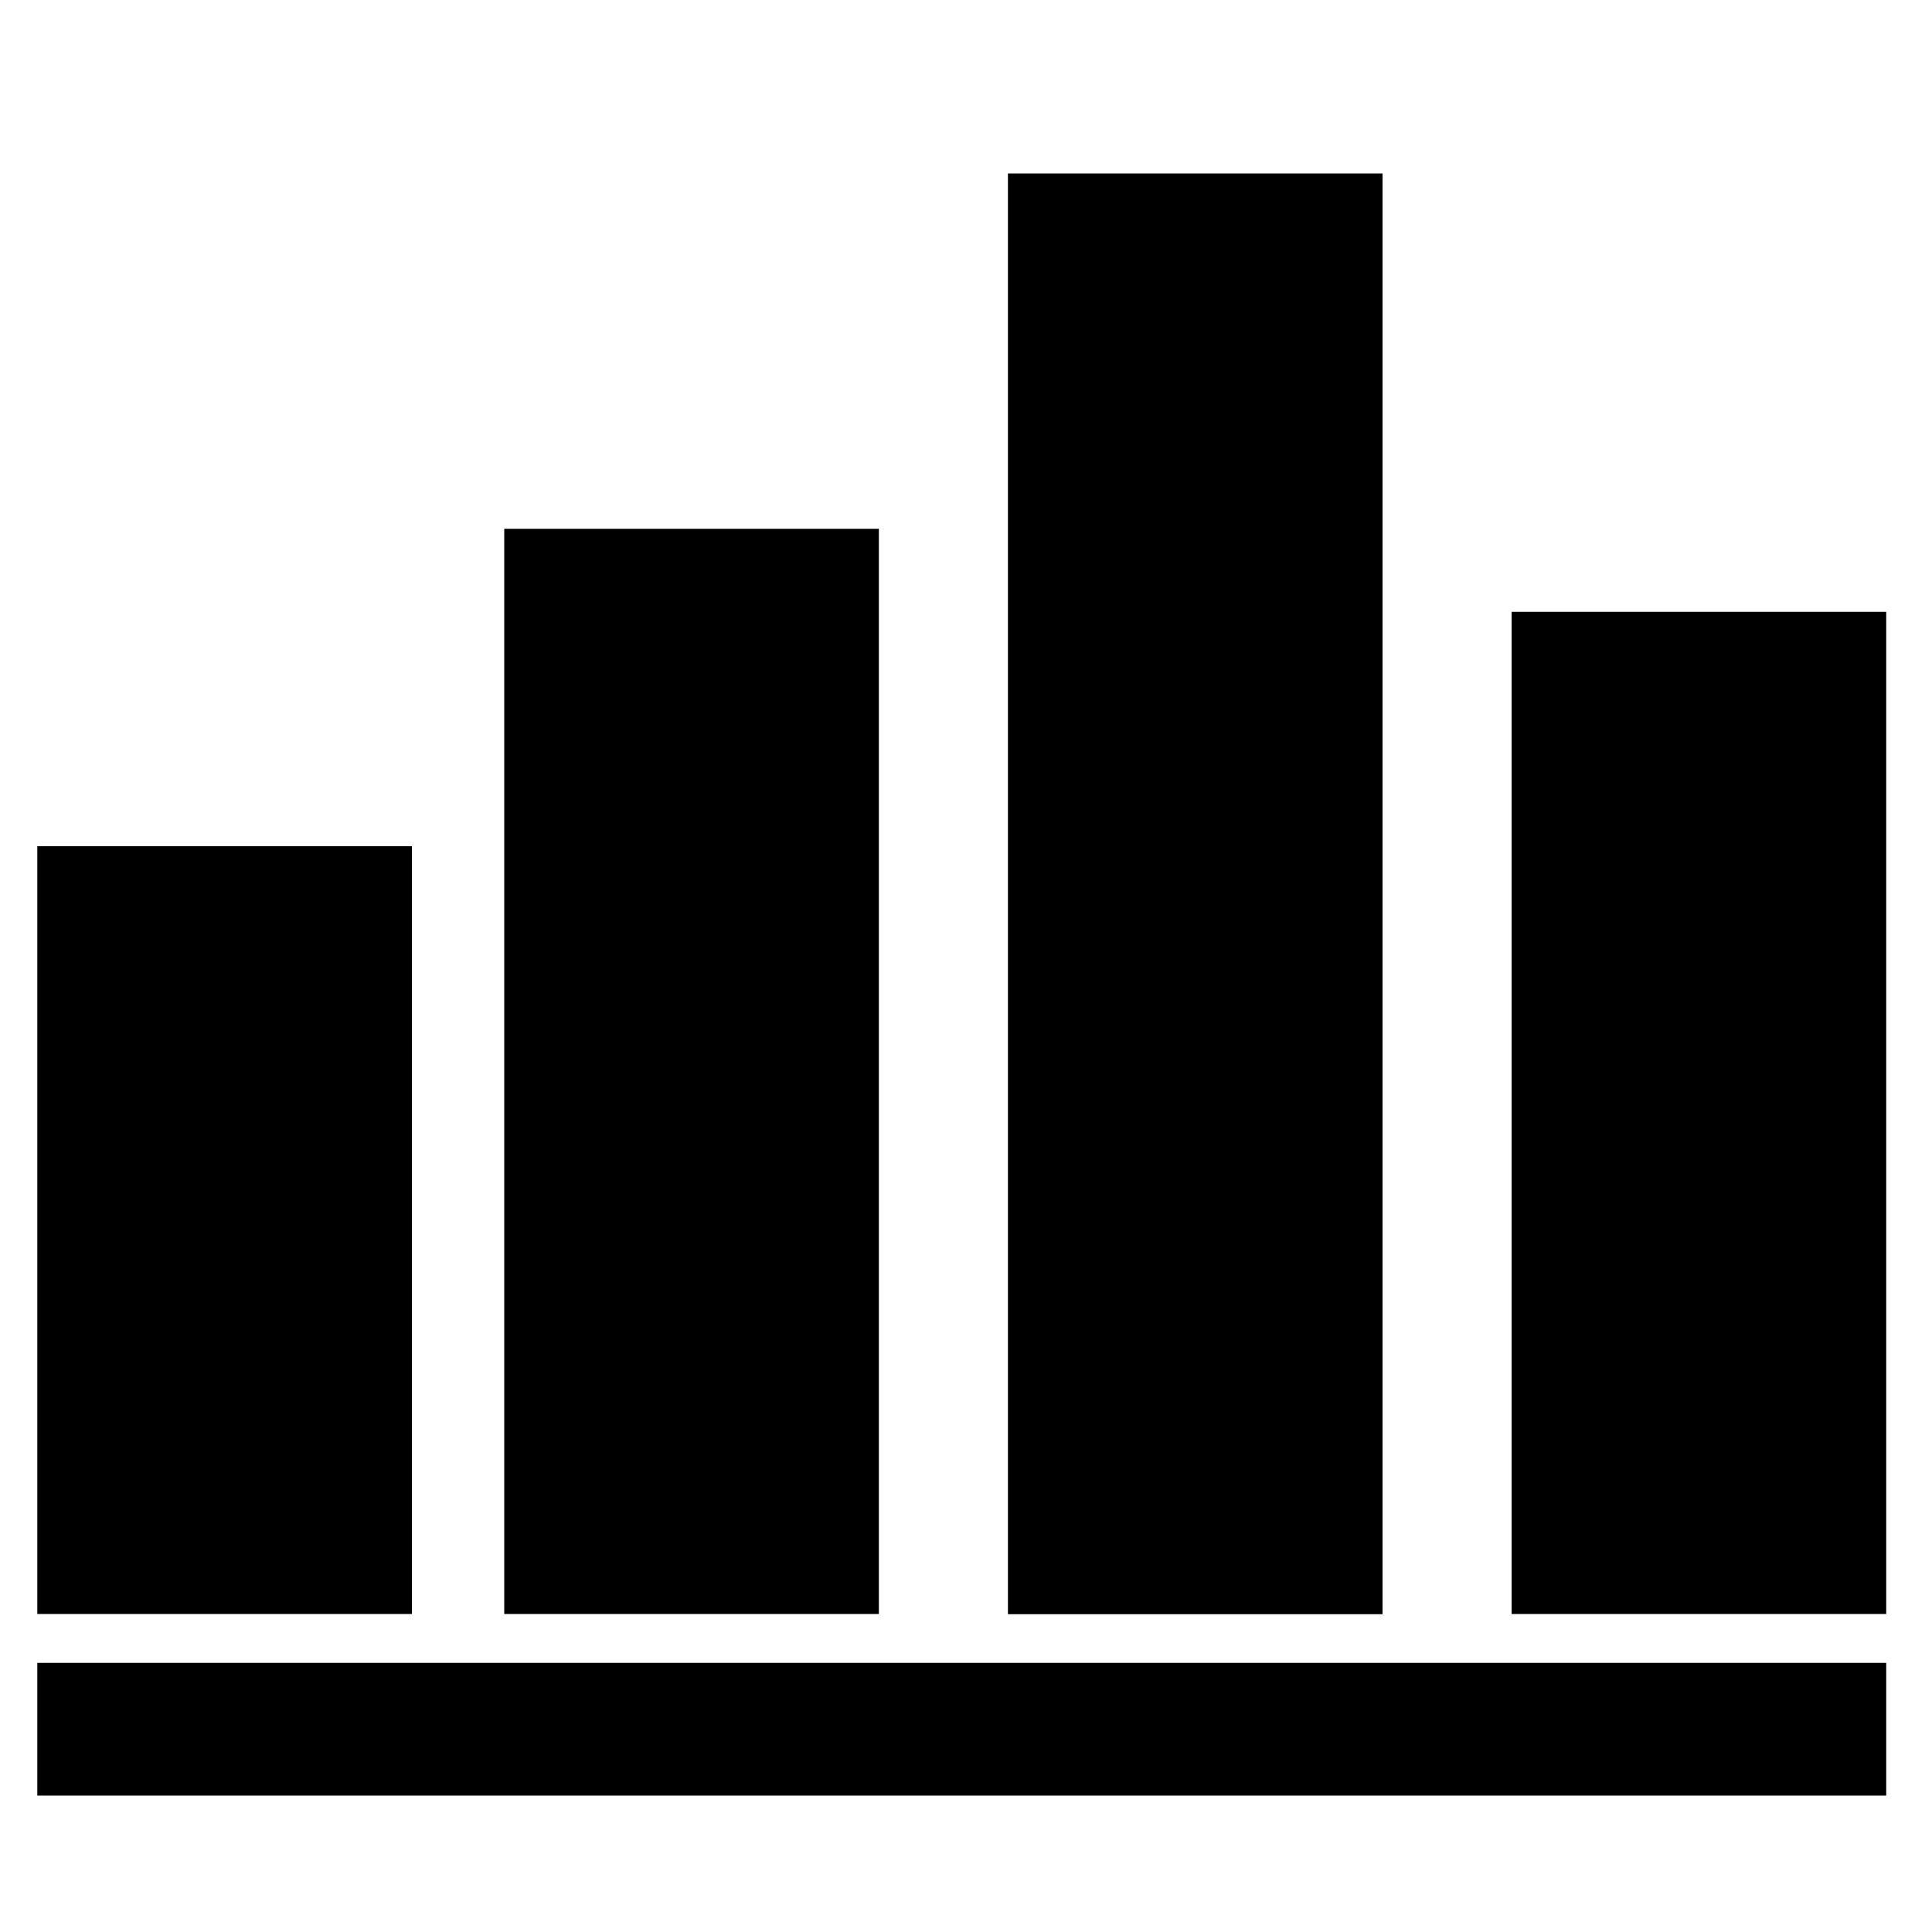 <?xml version="1.0" encoding="utf-8"?>
<!-- Generator: Adobe Illustrator 25.2.1, SVG Export Plug-In . SVG Version: 6.00 Build 0)  -->
<svg version="1.1" id="Layer_1" xmlns="http://www.w3.org/2000/svg" xmlns:xlink="http://www.w3.org/1999/xlink" x="0px" y="0px"
	 viewBox="0 0 100 100" style="enable-background:new 0 0 100 100;" xml:space="preserve">
<style type="text/css">
	.st0{stroke:#000000;stroke-miterlimit:10;}
</style>
<rect x="2.43" y="86.57" class="st0" width="94.7" height="5.87"/>
<rect x="2.43" y="44.3" class="st0" width="18.39" height="38.74"/>
<rect x="26.6" y="27.87" class="st0" width="18.39" height="55.17"/>
<rect x="52.67" y="9.48" class="st0" width="18.39" height="73.57"/>
<rect x="78.74" y="32.17" class="st0" width="18.39" height="50.87"/>
</svg>
